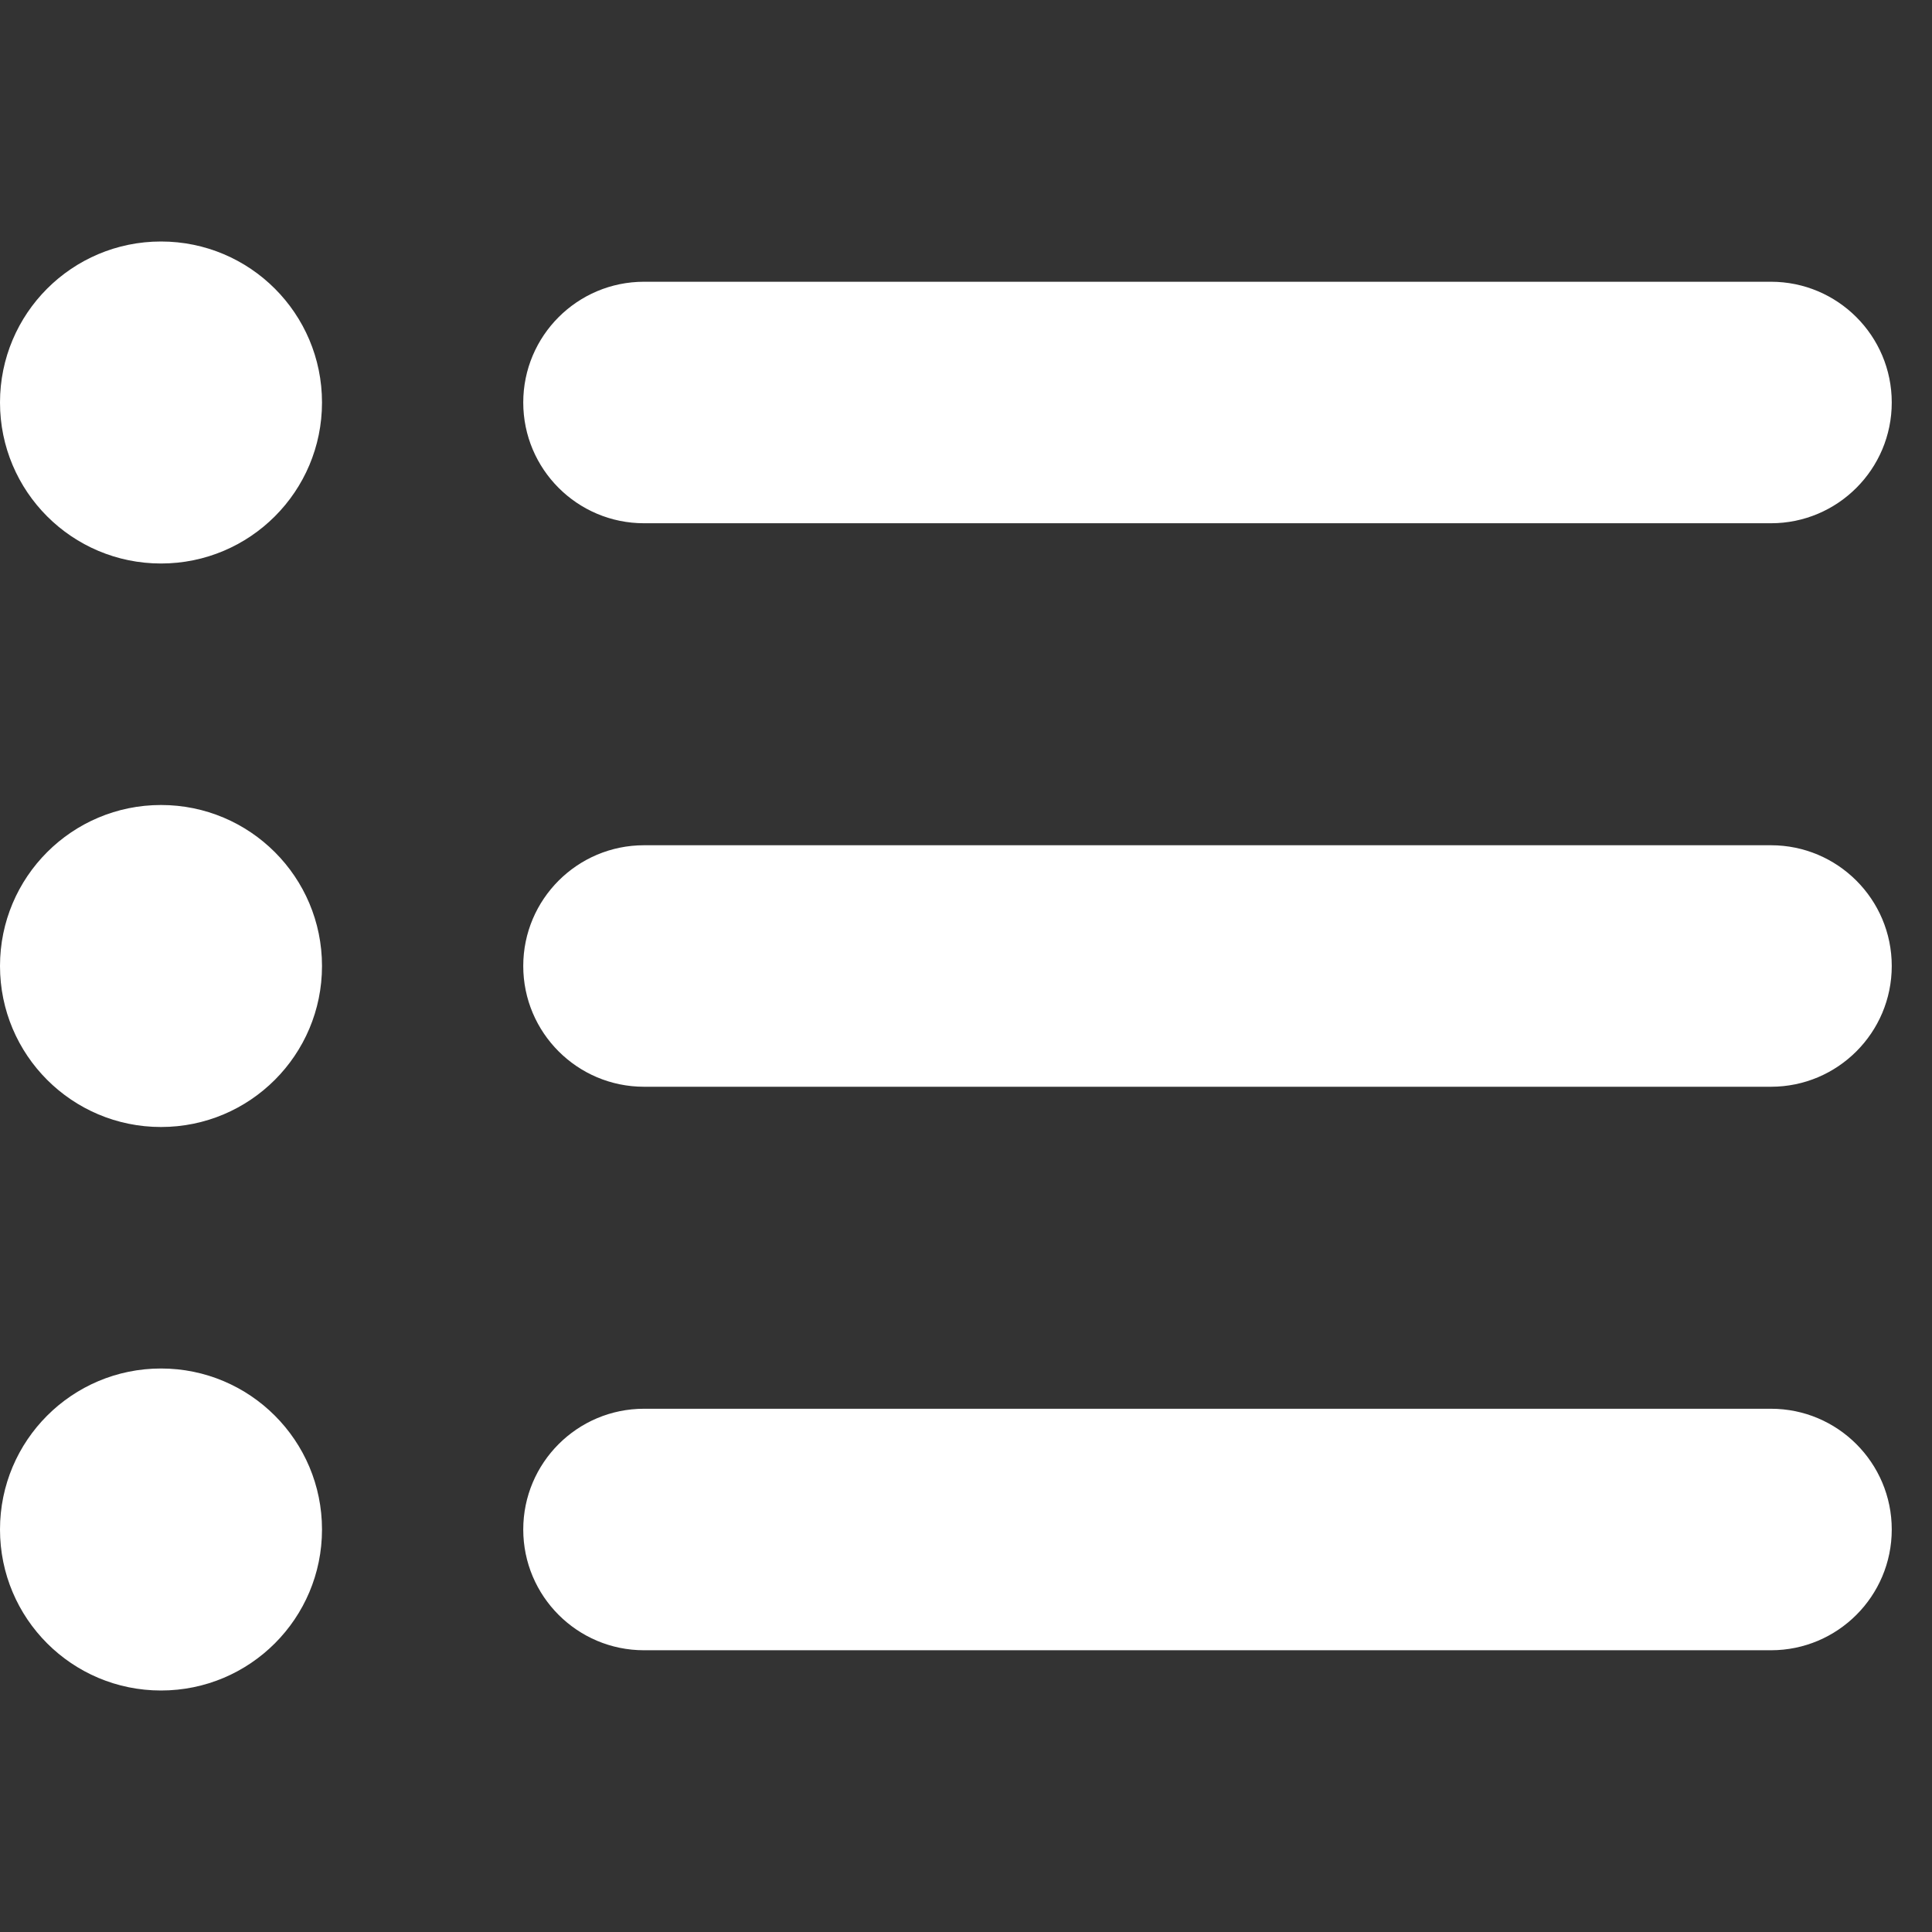 <svg width="24" height="24" viewBox="0 0 24 24" fill="none" xmlns="http://www.w3.org/2000/svg">
<rect x="0" y="0" width="24" height="24" fill="#333333" stroke="none"/>
<path fill-rule="evenodd" clip-rule="evenodd" d="M2 7C0.895 7 0 6.105 0 5C0 3.895 0.895 3 2 3C3.105 3 4 3.895 4 5C4 6.105 3.105 7 2 7ZM8 3.5C7.172 3.5 6.5 4.172 6.5 5C6.5 5.828 7.172 6.5 8 6.5H22C22.828 6.5 23.5 5.828 23.5 5C23.5 4.172 22.828 3.5 22 3.5H8ZM0 12C0 13.105 0.895 14 2 14C3.105 14 4 13.105 4 12C4 10.895 3.105 10 2 10C0.895 10 0 10.895 0 12ZM8 10.5C7.172 10.5 6.5 11.172 6.5 12C6.5 12.828 7.172 13.5 8 13.5H22C22.828 13.5 23.5 12.828 23.5 12C23.5 11.172 22.828 10.5 22 10.5H8ZM0 19C0 20.105 0.895 21 2 21C3.105 21 4 20.105 4 19C4 17.895 3.105 17 2 17C0.895 17 0 17.895 0 19ZM8 17.5C7.172 17.5 6.5 18.172 6.5 19C6.5 19.828 7.172 20.5 8 20.5H22C22.828 20.5 23.5 19.828 23.5 19C23.5 18.172 22.828 17.5 22 17.5H8Z" fill="white"/>
</svg>
